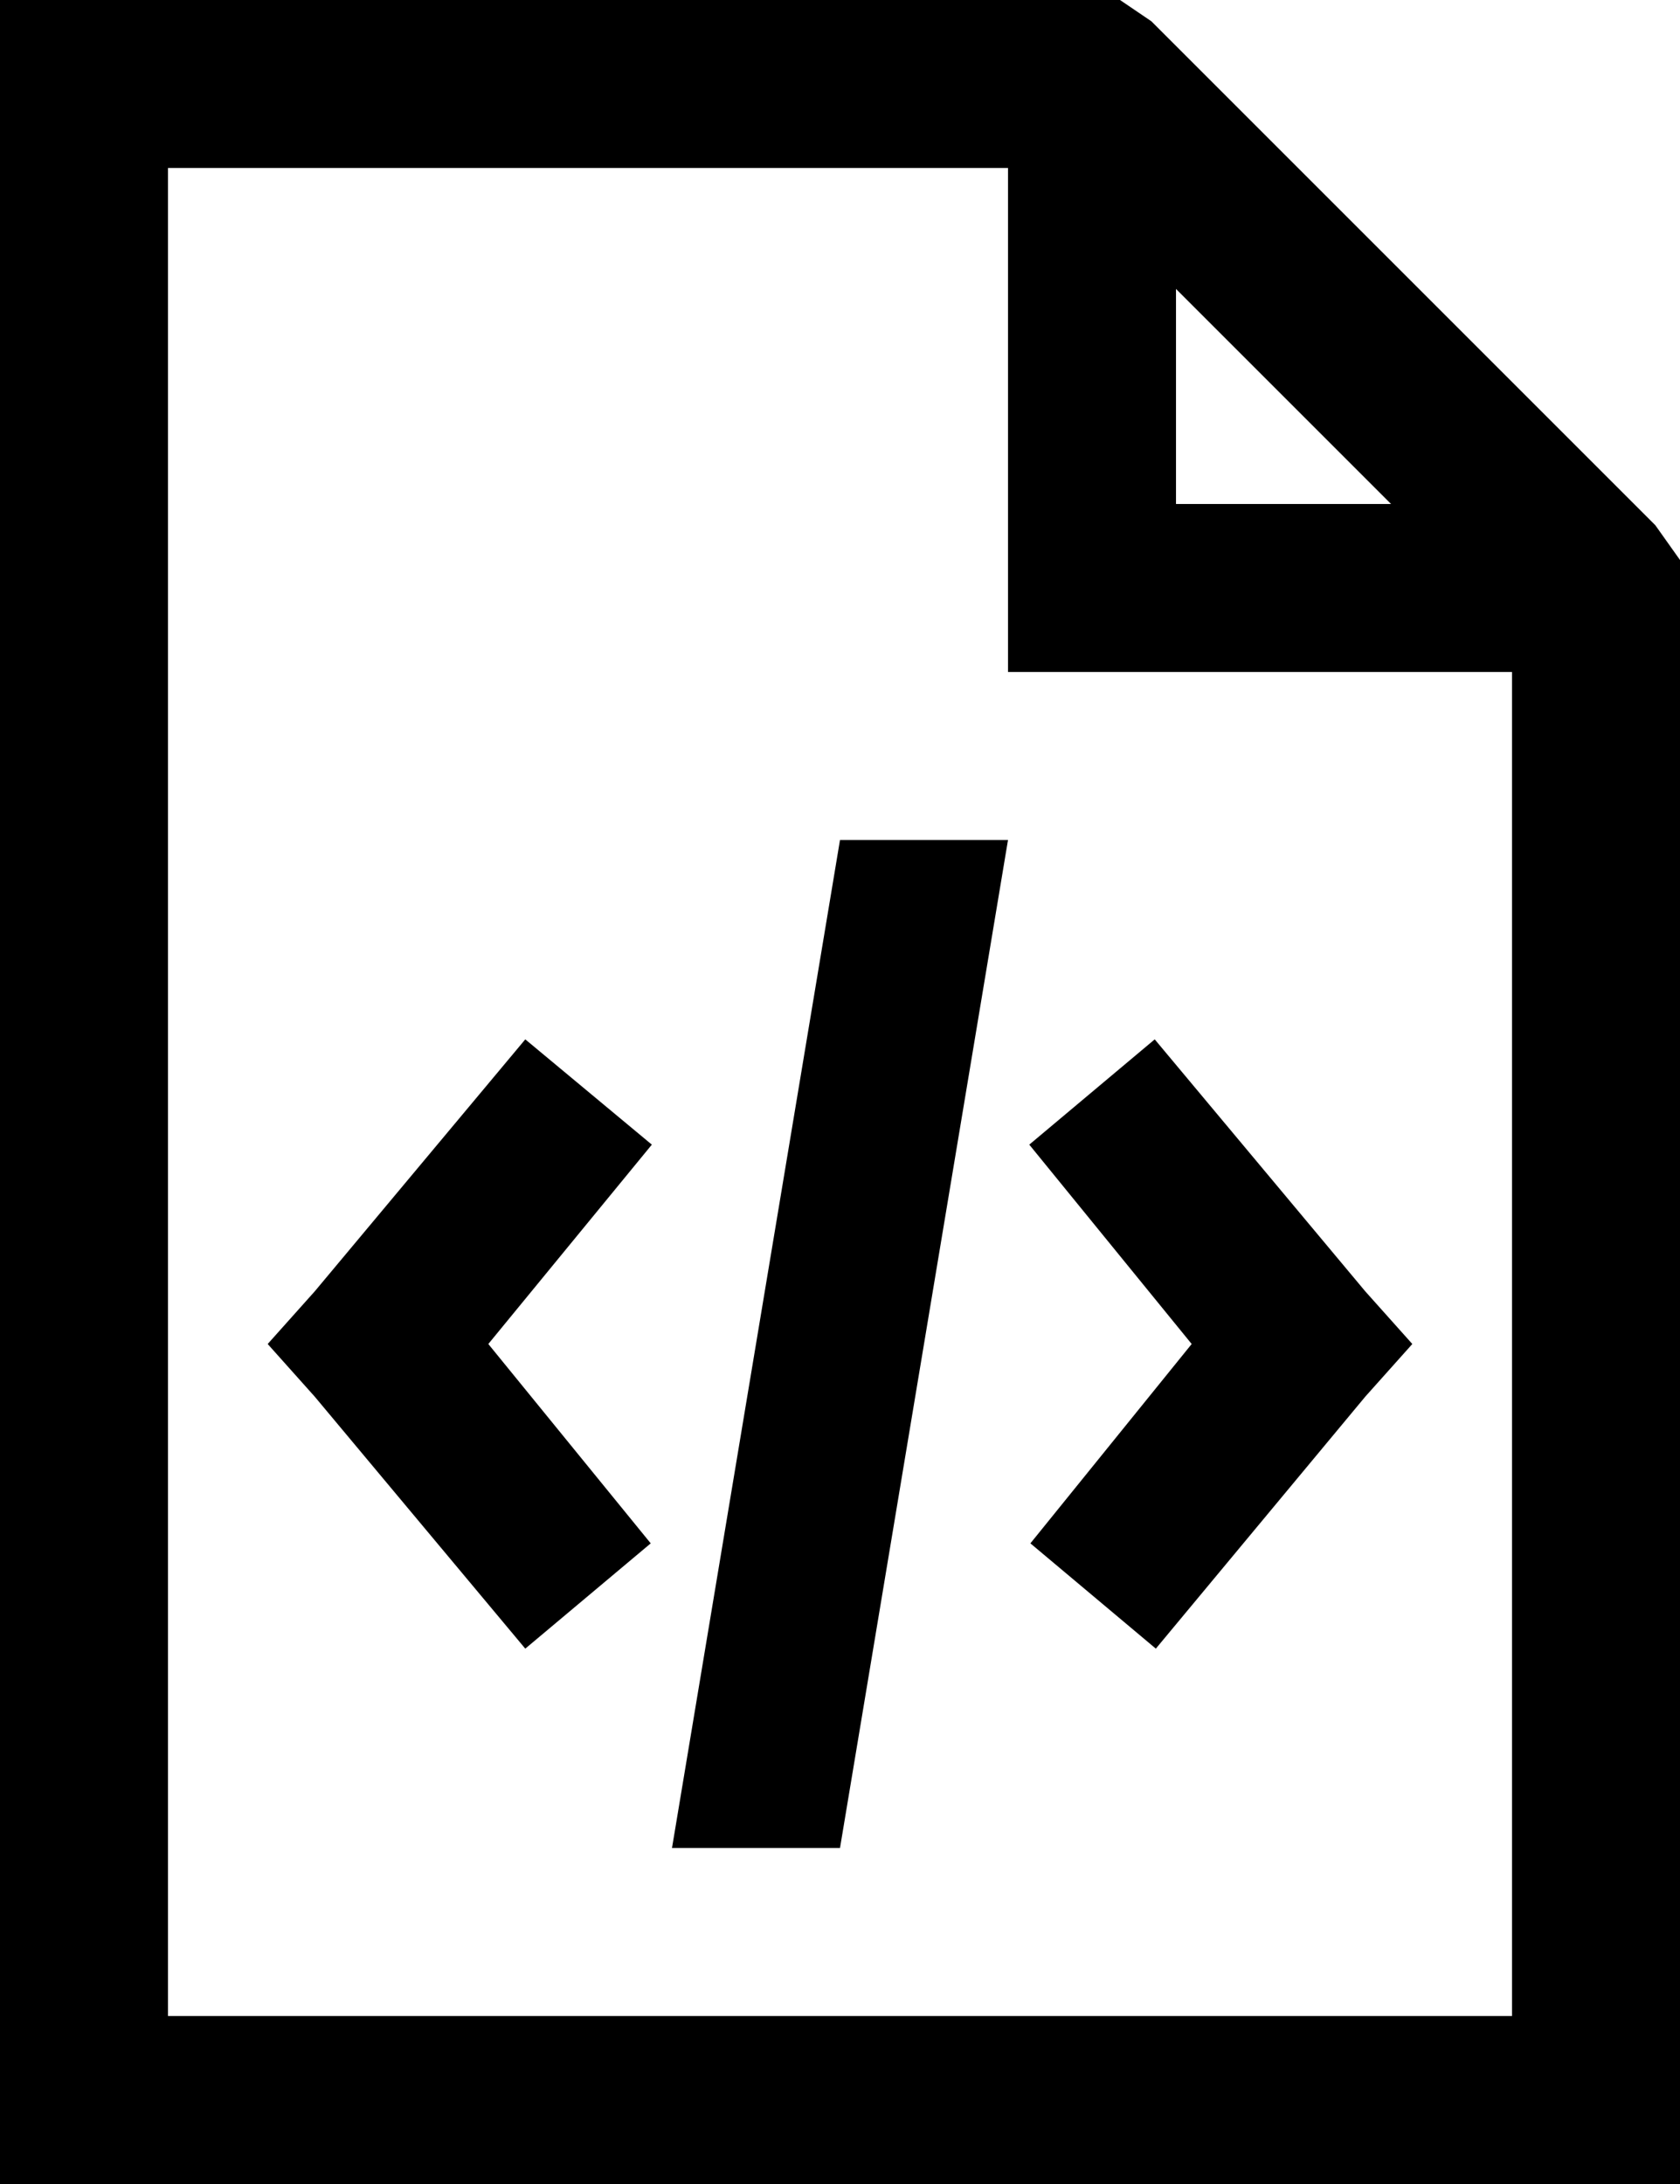 <svg xmlns="http://www.w3.org/2000/svg" viewBox="0 0 15 19.5"><path d="M0 0h10l.28.19 4.5 4.5L15 5v14.5H0V0zm1.5 1.5V18h12V6H9V1.5zm3.19 7.78l1.13.94L4.36 12l1.45 1.78-1.12.94-1.88-2.25-.42-.47.42-.47zM7.5 7.5H9l-1.5 9H6zm2.81 1.78l1.88 2.25.42.47-.42.47-1.87 2.25-1.12-.94L10.64 12l-1.45-1.78zm.19-6.7V4.5h1.92z"/></svg>